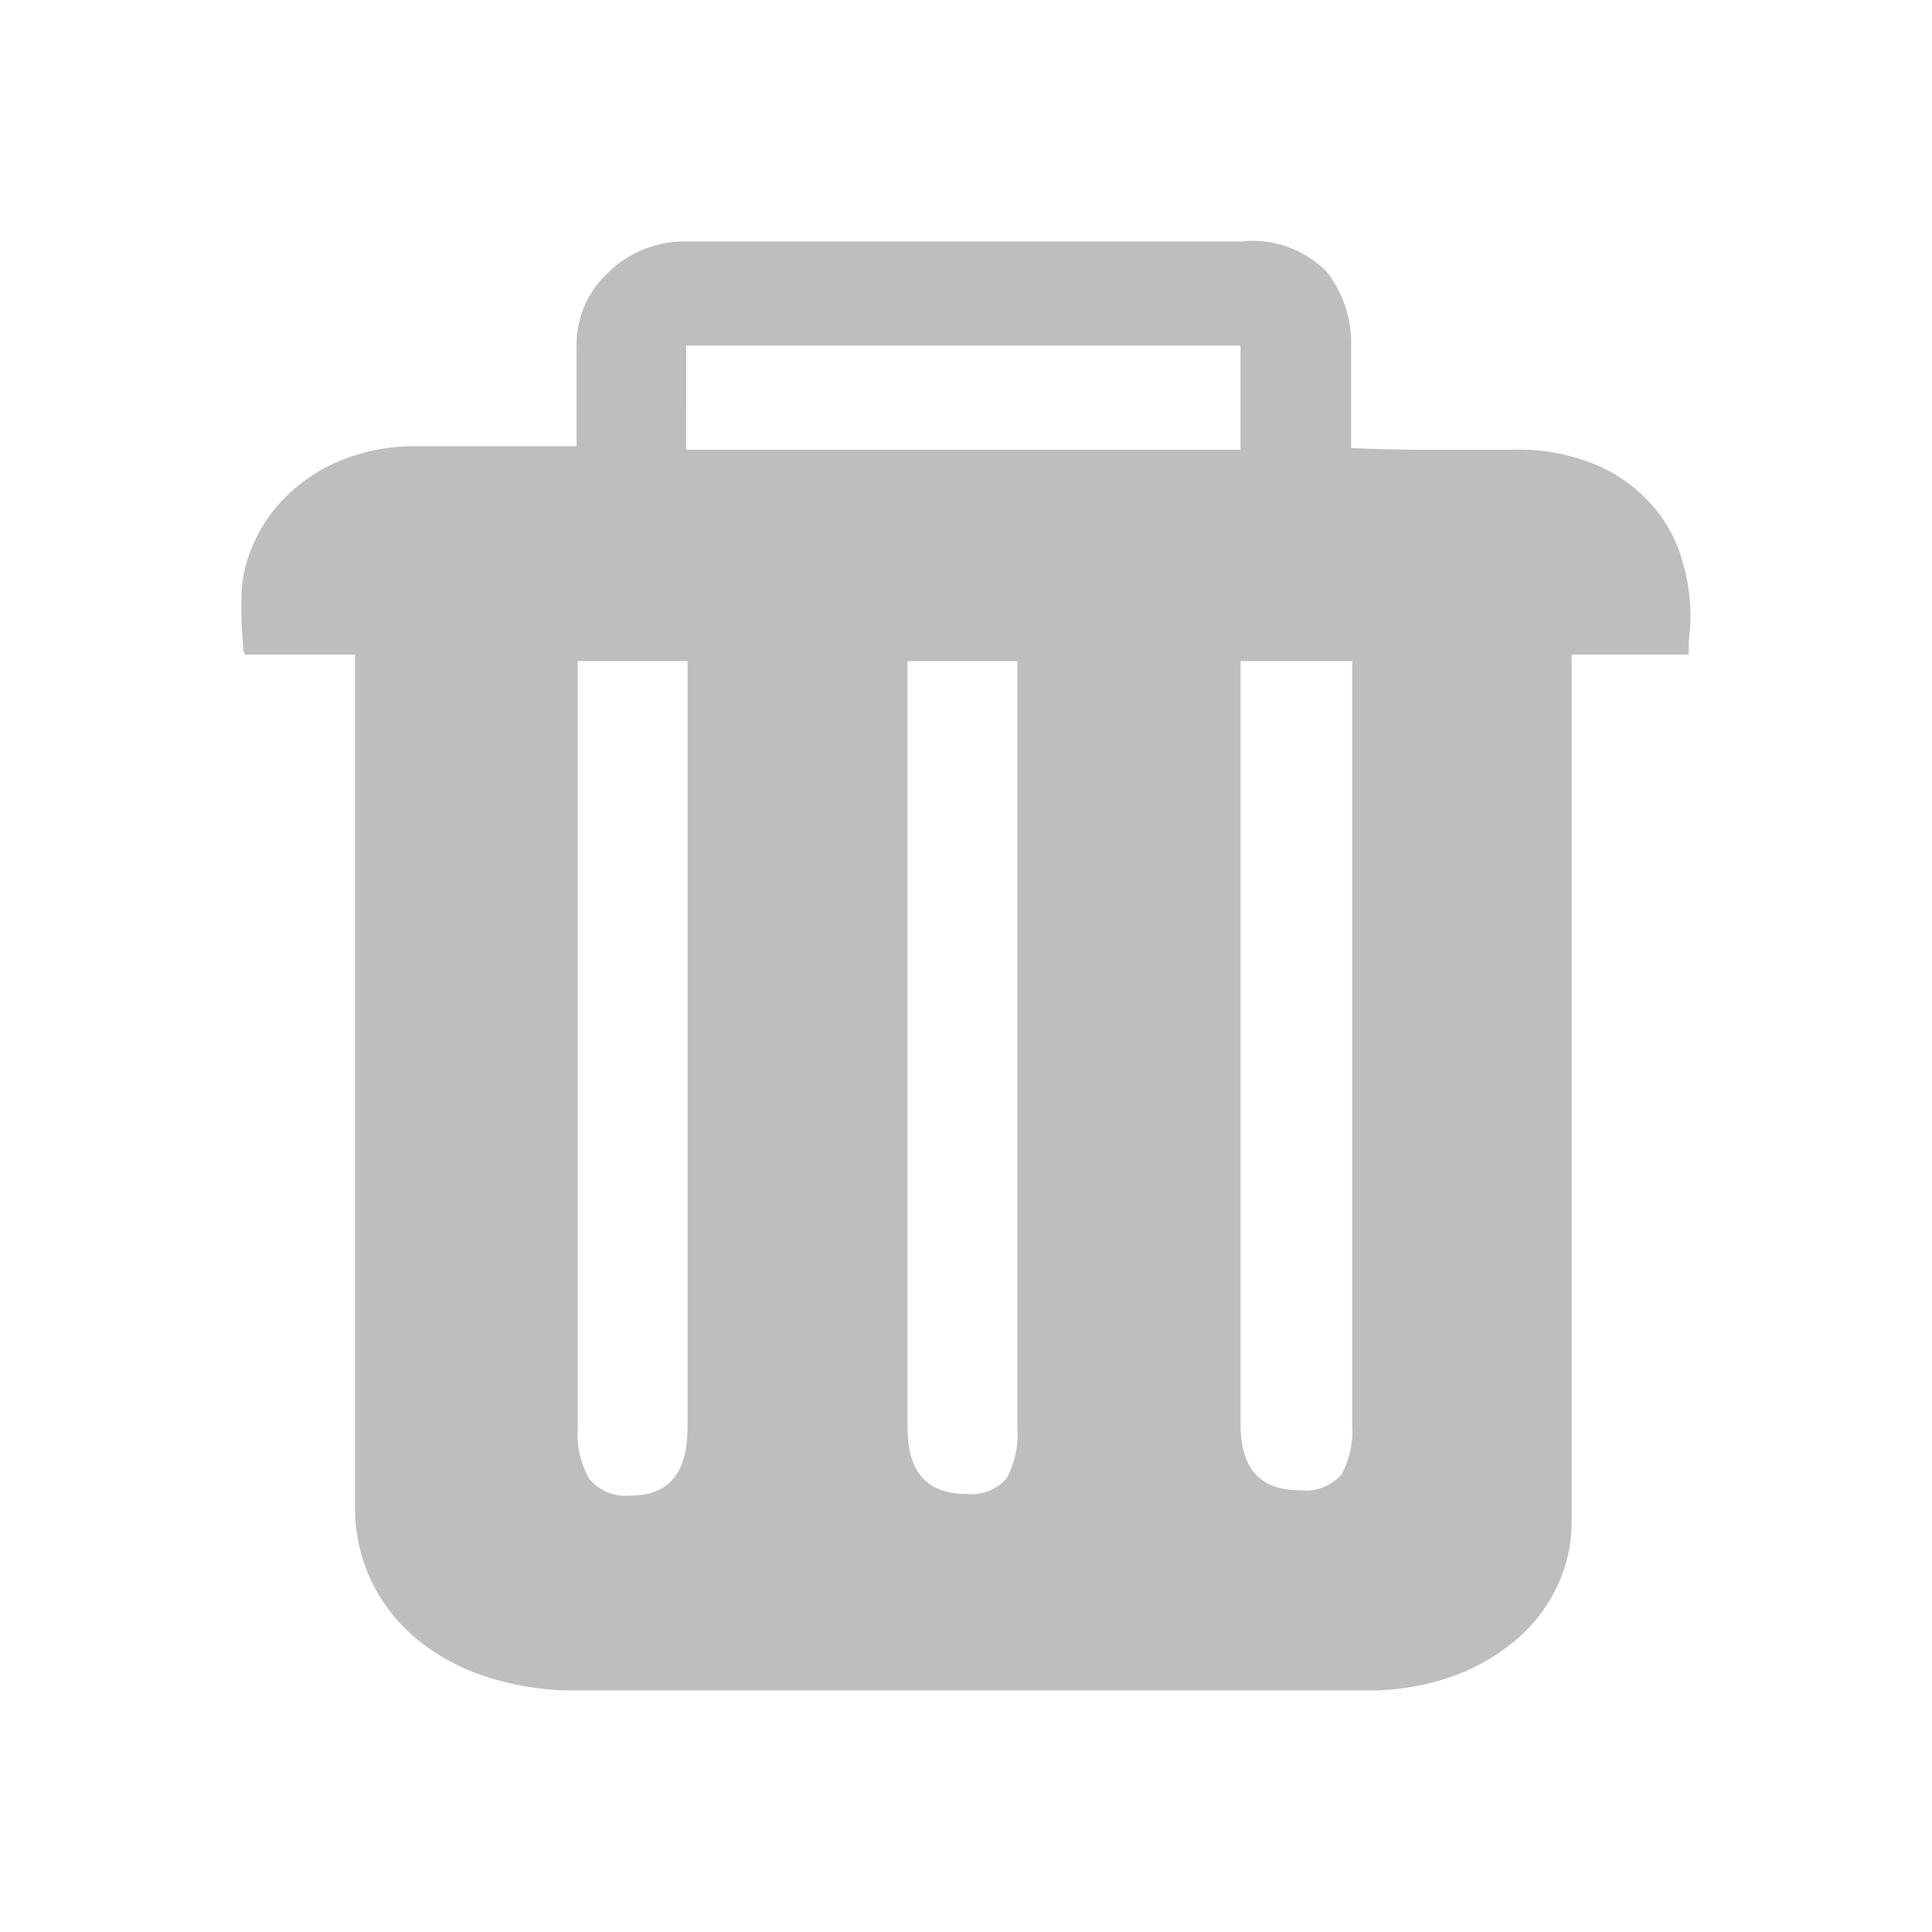 <svg data-name="@icon-24-delete" xmlns="http://www.w3.org/2000/svg" width="24" height="24" viewBox="0 0 24 24">
    <path data-name="矩形 17560" style="fill:none" d="M0 0h24v24H0z"/>
    <path d="M142.753 66.074a2.525 2.525 0 0 1 1.089.205 1.959 1.959 0 0 1 .682.513 1.8 1.8 0 0 1 .352.667 2.519 2.519 0 0 1 .1.667 1.81 1.81 0 0 1-.011.226 1.091 1.091 0 0 0-.011.144v.123H143.5v10.775a1.858 1.858 0 0 1-.176.79 1.986 1.986 0 0 1-.506.667 2.555 2.555 0 0 1-.8.462 3.139 3.139 0 0 1-1.089.174h-9.814a3.473 3.473 0 0 1-1.078-.164 2.64 2.64 0 0 1-.869-.462 2.162 2.162 0 0 1-.572-.718 2.116 2.116 0 0 1-.209-.954v-10.57h-1.367a.154.154 0 0 1-.022-.1 4.874 4.874 0 0 1-.022-.636 1.615 1.615 0 0 1 .132-.6 1.905 1.905 0 0 1 .4-.605 2.1 2.1 0 0 1 .682-.462 2.436 2.436 0 0 1 .99-.185h1.958v-1.25a1.22 1.22 0 0 1 .4-.913 1.347 1.347 0 0 1 .968-.38h6.887a1.285 1.285 0 0 1 1.067.38 1.437 1.437 0 0 1 .3.913v1.273q.462.02.99.021h1.012zm-10.254 0h6.887v-1.293H132.5zm-.682 12.992q.7 0 .7-.841V68.7h-1.364v9.523a1.126 1.126 0 0 0 .143.636.588.588 0 0 0 .521.207zm4.159-.021a.571.571 0 0 0 .506-.195 1.144 1.144 0 0 0 .132-.626V68.7h-1.364v9.523q0 .822.726.823zm4.137-.045a.6.6 0 0 0 .528-.195 1.144 1.144 0 0 0 .132-.626V68.7h-1.386v9.482q0 .818.726.818z" transform="translate(-123.976 -60.488)" style="fill:#bebebe"/>
</svg>
